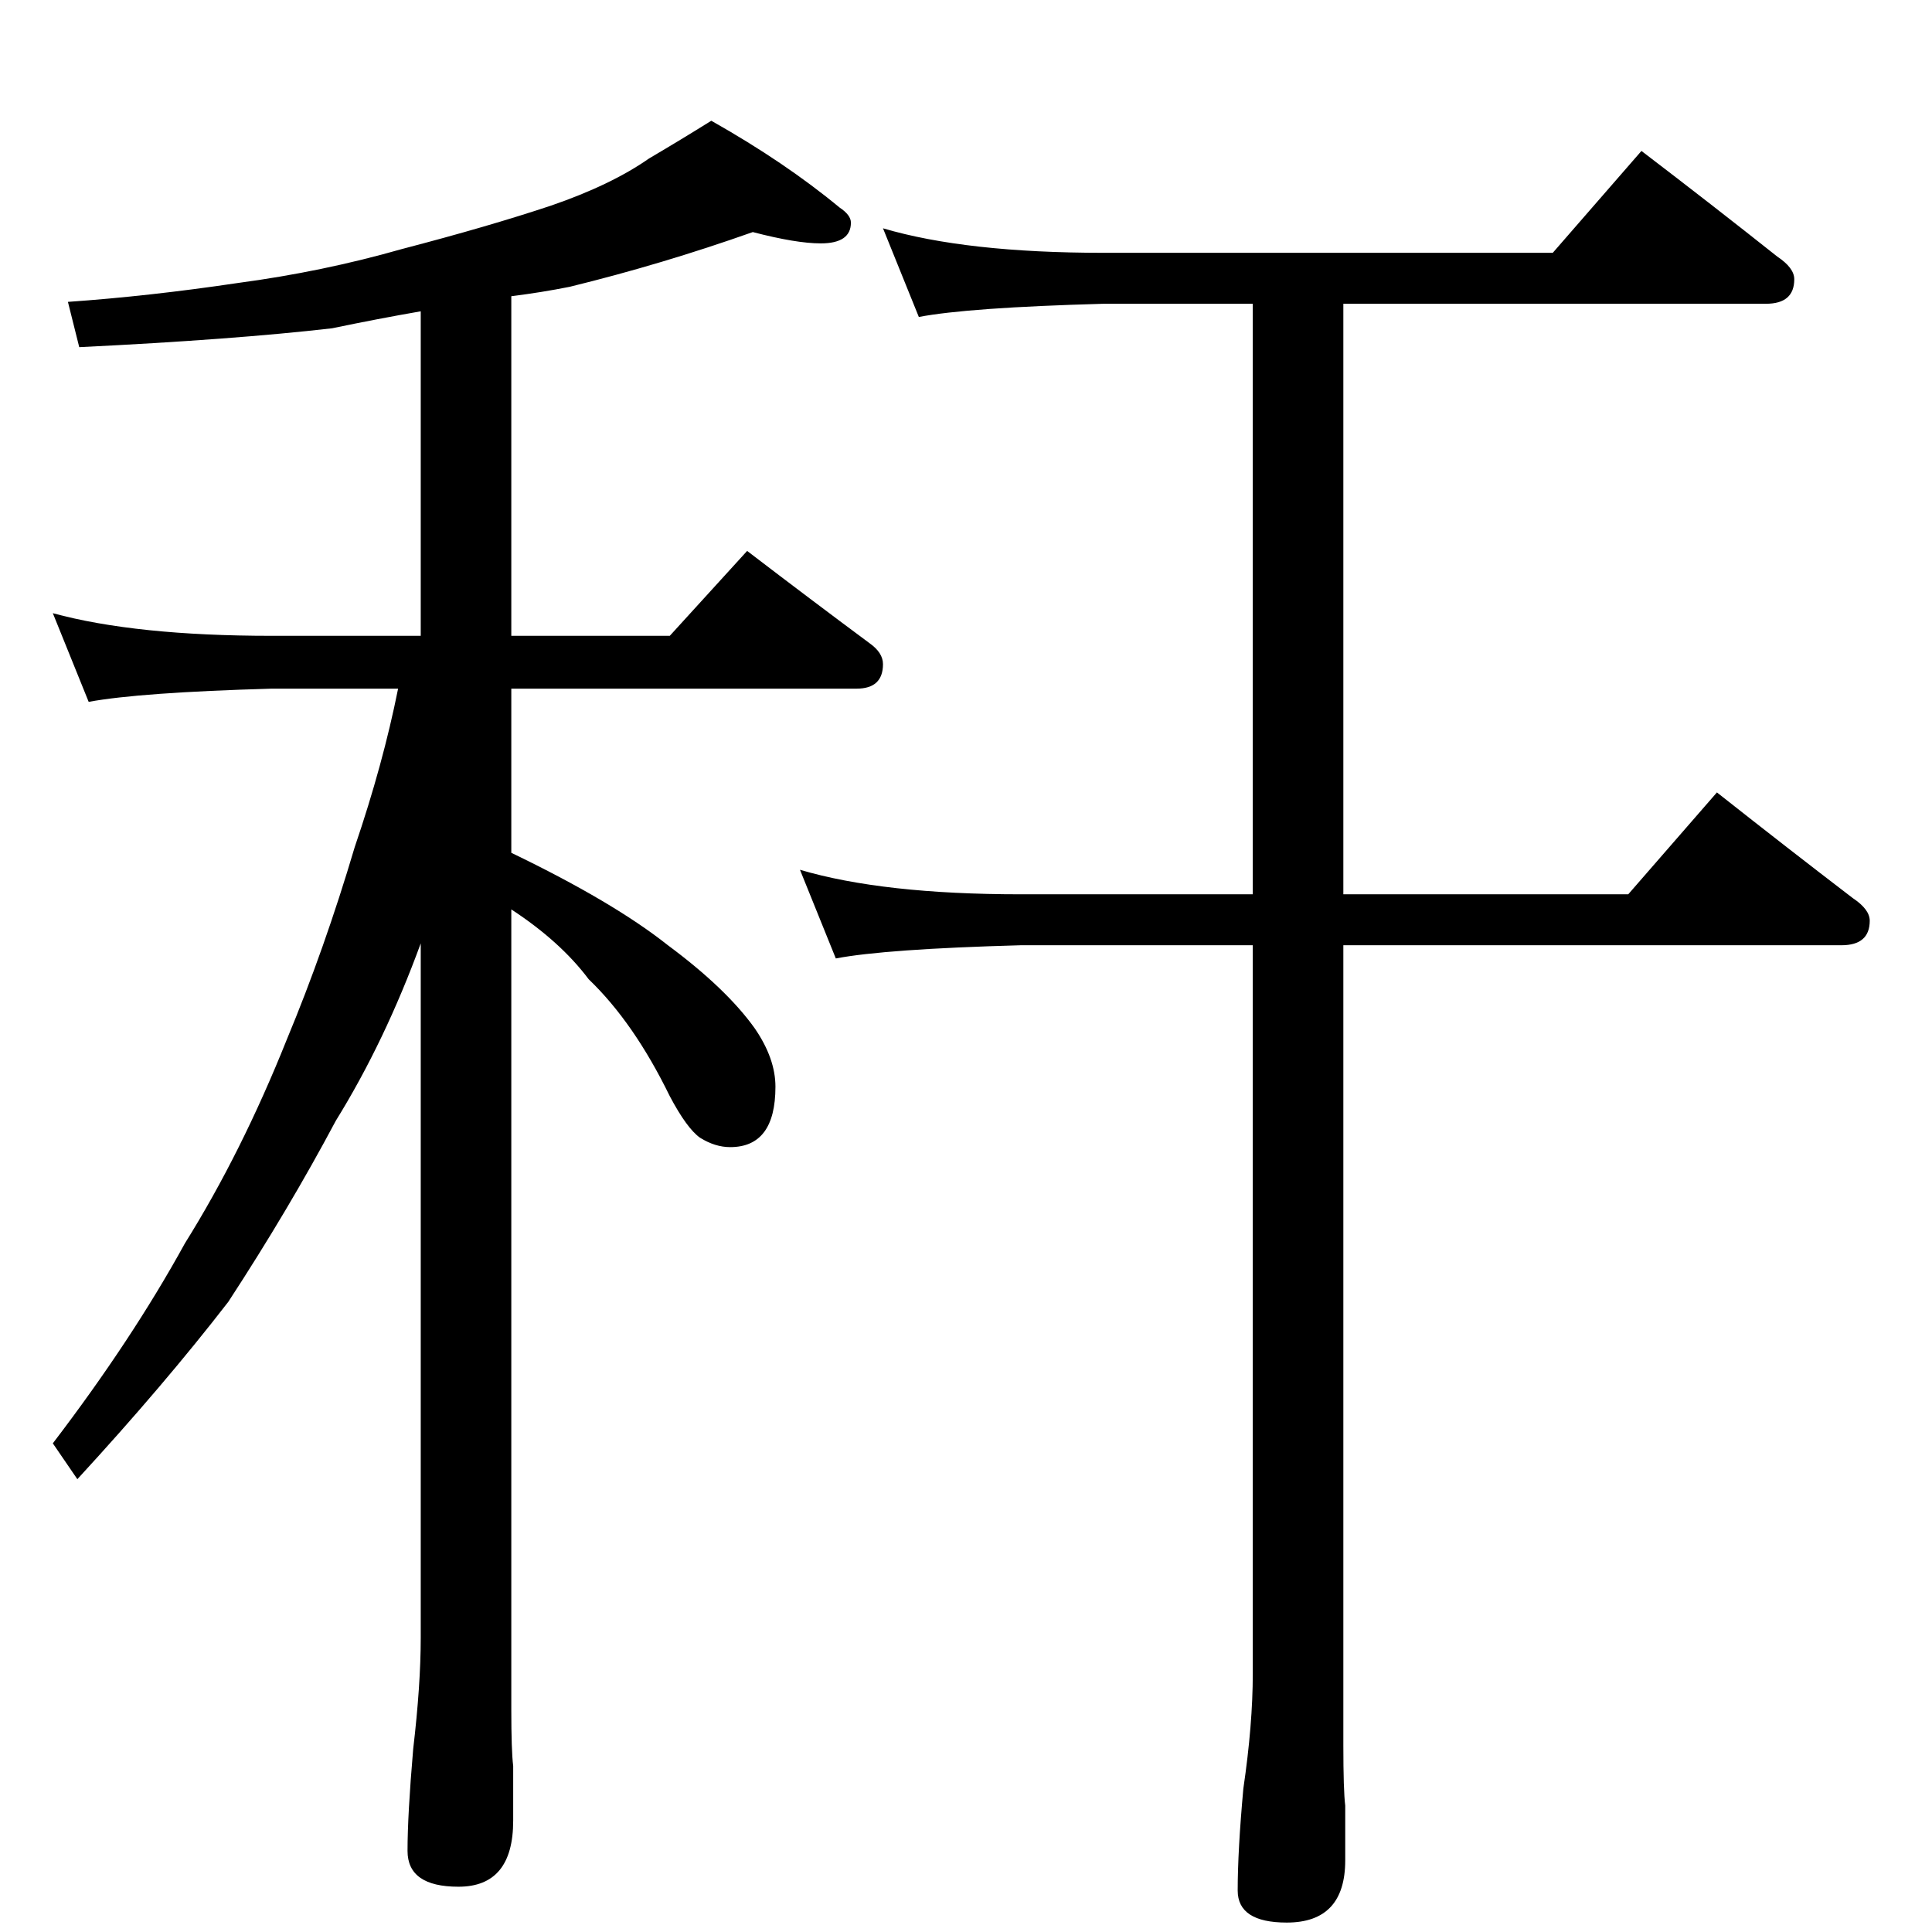 <?xml version="1.0" standalone="no"?>
<!DOCTYPE svg PUBLIC "-//W3C//DTD SVG 1.1//EN" "http://www.w3.org/Graphics/SVG/1.1/DTD/svg11.dtd" >
<svg xmlns="http://www.w3.org/2000/svg" xmlns:xlink="http://www.w3.org/1999/xlink" version="1.1" viewBox="0 -204 1024 1024">
  <g transform="matrix(1 0 0 -1 0 820)">
   <path fill="currentColor"
d="M399 901q-48 -17 -97 -29q-15 -3 -31 -5v-180h84l41 45q34 -26 65 -49q7 -5 7 -11q0 -13 -14 -13h-183v-87q54 -26 83 -49q31 -23 46 -44q11 -16 11 -31q0 -32 -24 -32q-8 0 -16 5q-7 5 -16 22q-19 39 -43 62q-15 20 -41 37v-424q0 -22 1 -30v-29q0 -35 -29 -35
q-27 0 -27 19t3 54q4 34 4 59v368q-19 -52 -45 -94q-25 -47 -57 -96q-34 -44 -80 -94l-13 19q42 55 70 106q30 48 54 108q20 48 36 102q15 44 23 84h-67q-70 -2 -97 -7l-19 47q44 -12 116 -12h79v172q-23 -4 -47 -9q-52 -6 -134 -10l-6 24q43 3 90 10q45 6 87 18
q46 12 79 23q32 11 52 25q17 10 33 20q39 -22 68 -46q6 -4 6 -8q0 -11 -16 -11q-13 0 -36 6zM468 903q44 -13 117 -13h238l47 54q38 -29 72 -56q9 -6 9 -12q0 -13 -15 -13h-224v-313h151l47 54q38 -30 72 -56q9 -6 9 -12q0 -13 -15 -13h-264v-424q0 -24 1 -32v-29
q0 -33 -31 -33q-26 0 -26 17q0 21 3 54q5 34 5 61v386h-123q-72 -2 -98 -7l-19 47q44 -13 117 -13h123v313h-79q-72 -2 -98 -7z" />
  </g>

</svg>
